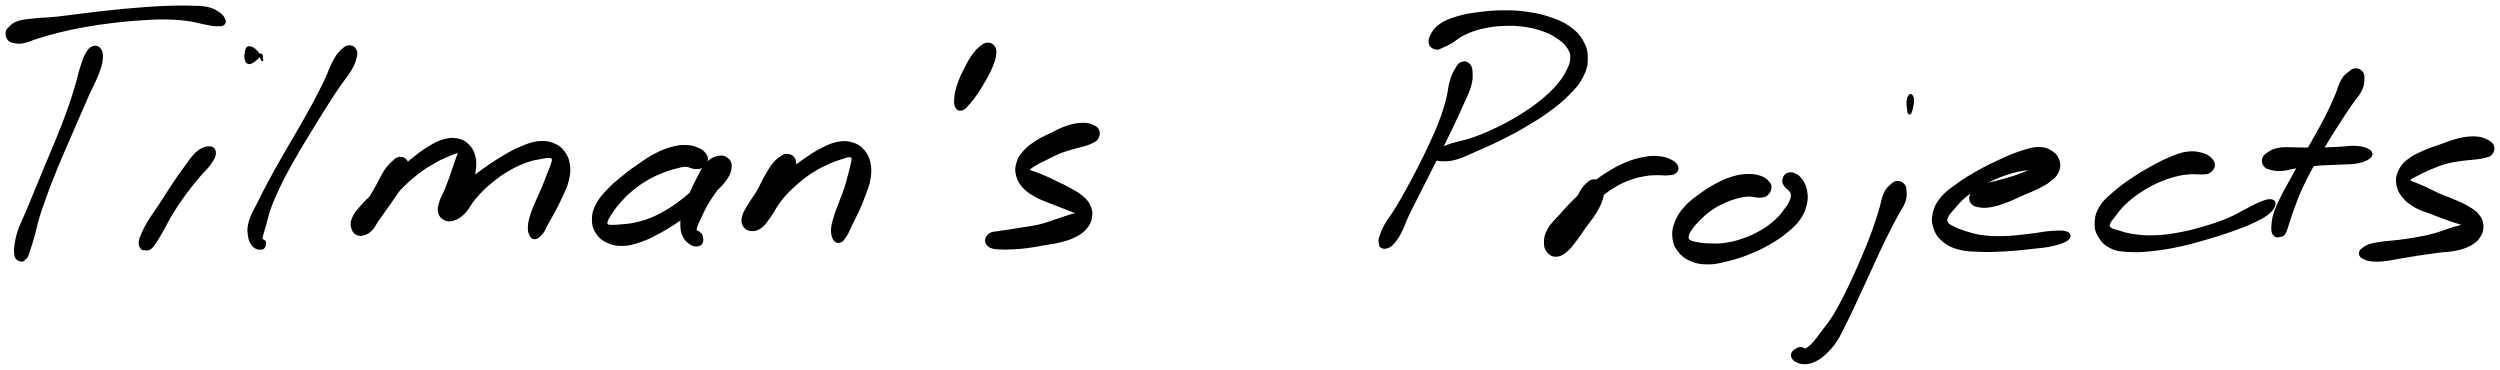 <svg xmlns="http://www.w3.org/2000/svg" id="canvas" viewBox="305.068 360.040 1129.765 167.112"><path d="M 347.02,381.40 C 345.82 381.84, 345.22 382.57, 344.16 384.42 C 343.10 386.27, 342.73 387.53, 341.73 390.66 C 340.73 393.78, 340.41 395.95, 339.16 400.05 C 337.90 404.15, 337.12 406.56, 335.45 411.17 C 333.78 415.78, 332.73 418.33, 330.79 423.12 C 328.86 427.90, 327.71 430.45, 325.78 435.10 C 323.84 439.75, 322.88 442.15, 321.13 446.38 C 319.39 450.60, 318.55 452.66, 317.06 456.22 C 315.56 459.79, 314.64 461.36, 313.66 464.21 C 312.68 467.05, 312.51 468.38, 312.17 470.44 C 311.83 472.51, 311.85 473.26, 311.96 474.53 C 312.07 475.81, 312.18 476.18, 312.72 476.82 C 313.25 477.46, 314.00 477.61, 314.63 477.72 C 315.25 477.83, 315.93 477.64, 315.83 477.37 C 315.73 477.11, 314.32 476.50, 314.12 476.40 C 313.93 476.29, 314.40 476.77, 314.87 476.84 C 315.35 476.90, 316.01 477.06, 316.52 476.75 C 317.04 476.43, 317.04 476.23, 317.45 475.28 C 317.86 474.32, 318.01 473.76, 318.58 471.96 C 319.15 470.16, 319.55 469.04, 320.31 466.28 C 321.08 463.52, 321.31 461.77, 322.41 458.16 C 323.51 454.54, 324.26 452.45, 325.82 448.20 C 327.37 443.95, 328.29 441.55, 330.18 436.91 C 332.06 432.26, 333.20 429.72, 335.24 424.97 C 337.28 420.21, 338.39 417.66, 340.37 413.13 C 342.34 408.59, 343.34 406.26, 345.12 402.29 C 346.90 398.32, 348.08 396.44, 349.27 393.28 C 350.45 390.12, 350.87 388.72, 351.04 386.51 C 351.22 384.30, 350.94 383.26, 350.14 382.23 C 349.33 381.21, 348.22 380.96, 347.02 381.40" style="stroke: black; fill: black;"/><path d="M 308.86,377.69 C 309.49 378.51, 309.89 378.69, 311.24 378.97 C 312.58 379.25, 313.38 379.50, 315.57 379.09 C 317.76 378.68, 319.00 377.90, 322.20 376.94 C 325.40 375.97, 327.46 375.29, 331.59 374.28 C 335.72 373.26, 338.08 372.74, 342.86 371.88 C 347.63 371.02, 350.41 370.61, 355.46 369.99 C 360.52 369.37, 363.24 369.11, 368.12 368.78 C 373.00 368.45, 375.51 368.29, 379.87 368.34 C 384.23 368.39, 386.41 368.60, 389.91 369.05 C 393.40 369.49, 394.95 370.10, 397.34 370.56 C 399.72 371.03, 400.47 371.19, 401.81 371.35 C 403.15 371.50, 403.38 371.35, 404.05 371.35 C 404.71 371.35, 404.66 371.54, 405.14 371.35 C 405.62 371.16, 406.26 370.97, 406.47 370.40 C 406.68 369.82, 406.70 369.37, 406.19 368.49 C 405.69 367.61, 405.42 366.96, 403.93 365.99 C 402.44 365.03, 401.46 364.24, 398.74 363.66 C 396.03 363.08, 394.13 363.19, 390.34 363.09 C 386.56 363.00, 384.32 363.03, 379.80 363.20 C 375.29 363.38, 372.75 363.57, 367.77 363.96 C 362.79 364.35, 360.05 364.62, 354.91 365.16 C 349.77 365.69, 346.95 366.06, 342.08 366.65 C 337.20 367.23, 334.83 367.65, 330.52 368.09 C 326.22 368.53, 324.02 368.45, 320.55 368.84 C 317.09 369.24, 315.43 369.29, 313.20 370.05 C 310.97 370.80, 310.40 371.64, 309.38 372.61 C 308.36 373.58, 308.20 373.88, 308.09 374.89 C 307.99 375.91, 308.23 376.88, 308.86 377.69" style="stroke: black; fill: black;"/><path d="M 399.87,426.66 C 398.34 426.58, 396.67 426.98, 394.48 428.73 C 392.29 430.49, 391.25 432.35, 388.91 435.45 C 386.58 438.55, 385.11 440.76, 382.79 444.23 C 380.46 447.69, 379.37 449.61, 377.30 452.76 C 375.23 455.91, 374.02 457.38, 372.44 459.99 C 370.86 462.60, 370.24 463.85, 369.39 465.82 C 368.55 467.78, 368.30 468.53, 368.24 469.80 C 368.17 471.07, 368.69 471.58, 369.08 472.15 C 369.46 472.72, 369.89 472.59, 370.16 472.65 C 370.43 472.72, 370.18 472.45, 370.41 472.46 C 370.64 472.48, 370.76 472.83, 371.32 472.74 C 371.87 472.65, 372.36 472.76, 373.20 472.03 C 374.03 471.30, 374.39 470.75, 375.49 469.08 C 376.60 467.41, 377.25 466.25, 378.72 463.68 C 380.18 461.12, 380.89 459.38, 382.81 456.26 C 384.73 453.15, 385.94 451.34, 388.31 448.09 C 390.68 444.84, 392.34 442.83, 394.68 440.00 C 397.02 437.16, 398.52 436.10, 400.01 433.93 C 401.50 431.76, 402.16 430.61, 402.14 429.15 C 402.11 427.70, 401.40 426.75, 399.87 426.66" style="stroke: black; fill: black;"/><path d="M 419.63,382.12 C 418.56 381.40, 417.81 381.25, 417.12 381.57 C 416.43 381.90, 416.38 382.76, 416.17 383.75 C 415.97 384.75, 415.90 385.61, 416.09 386.54 C 416.27 387.46, 416.51 388.06, 417.11 388.37 C 417.70 388.67, 418.16 388.55, 419.08 388.06 C 420.00 387.58, 420.93 386.60, 421.71 385.93 C 422.48 385.26, 422.63 384.86, 422.96 384.74 C 423.29 384.61, 423.27 384.95, 423.36 385.30 C 423.45 385.65, 423.37 386.13, 423.40 386.50 C 423.44 386.86, 423.70 387.38, 423.52 387.11 C 423.34 386.85, 423.26 386.19, 422.49 385.19 C 421.71 384.19, 420.71 382.85, 419.63 382.12" style="stroke: black; fill: black;"/><path d="M 463.08,381.01 C 461.91 381.01, 461.21 381.28, 459.80 382.62 C 458.38 383.95, 457.55 384.87, 456.00 387.68 C 454.44 390.49, 453.93 392.68, 452.02 396.66 C 450.10 400.64, 448.87 403.03, 446.43 407.56 C 443.98 412.10, 442.50 414.63, 439.81 419.33 C 437.12 424.03, 435.57 426.50, 432.97 431.05 C 430.37 435.61, 429.04 437.95, 426.82 442.10 C 424.59 446.26, 423.59 448.30, 421.85 451.83 C 420.11 455.36, 418.97 456.85, 418.12 459.76 C 417.26 462.67, 417.25 464.10, 417.58 466.39 C 417.90 468.68, 418.51 470.03, 419.72 471.21 C 420.92 472.39, 422.58 472.61, 423.60 472.29 C 424.62 471.97, 424.86 470.40, 424.81 469.60 C 424.77 468.79, 423.64 468.92, 423.38 468.27 C 423.11 467.62, 423.18 467.66, 423.48 466.35 C 423.77 465.04, 424.14 464.18, 424.85 461.72 C 425.56 459.26, 425.77 457.53, 427.03 454.05 C 428.30 450.57, 429.19 448.46, 431.18 444.31 C 433.16 440.17, 434.43 437.83, 436.96 433.31 C 439.49 428.78, 441.04 426.32, 443.83 421.69 C 446.62 417.07, 448.16 414.55, 450.91 410.18 C 453.66 405.81, 455.11 403.51, 457.57 399.85 C 460.04 396.18, 461.63 394.58, 463.25 391.84 C 464.88 389.10, 465.22 387.98, 465.70 386.14 C 466.18 384.30, 466.17 383.65, 465.65 382.62 C 465.12 381.60, 464.25 381.01, 463.08 381.01" style="stroke: black; fill: black;"/><path d="M 485.54,431.44 C 484.35 431.57, 483.89 432.13, 482.62 433.28 C 481.35 434.44, 480.56 435.18, 479.18 437.22 C 477.80 439.27, 477.19 440.92, 475.72 443.52 C 474.25 446.13, 473.42 447.72, 471.82 450.23 C 470.22 452.74, 469.06 453.95, 467.72 456.09 C 466.37 458.23, 465.56 459.24, 465.09 460.93 C 464.63 462.62, 464.73 463.53, 465.41 464.53 C 466.08 465.53, 467.05 466.02, 468.48 465.94 C 469.90 465.86, 470.97 465.58, 472.53 464.12 C 474.09 462.66, 474.60 461.22, 476.26 458.64 C 477.91 456.06, 478.58 454.15, 480.79 451.20 C 483.00 448.26, 484.52 446.66, 487.32 443.92 C 490.11 441.18, 491.85 439.69, 494.79 437.50 C 497.72 435.31, 499.39 434.41, 501.98 432.96 C 504.57 431.50, 505.88 431.05, 507.73 430.23 C 509.58 429.40, 510.30 429.07, 511.23 428.84 C 512.15 428.61, 512.24 428.63, 512.36 429.06 C 512.47 429.49, 512.19 429.83, 511.81 430.99 C 511.42 432.15, 511.09 433.01, 510.45 434.87 C 509.81 436.73, 509.43 438.03, 508.61 440.29 C 507.79 442.55, 507.25 443.94, 506.34 446.17 C 505.43 448.41, 504.61 449.51, 504.05 451.46 C 503.48 453.42, 503.14 454.44, 503.52 455.96 C 503.90 457.47, 504.61 458.39, 505.94 459.04 C 507.27 459.69, 508.38 459.82, 510.18 459.21 C 511.97 458.60, 512.99 457.98, 514.93 455.99 C 516.87 454.01, 517.47 451.99, 519.87 449.27 C 522.26 446.55, 523.85 444.91, 526.89 442.39 C 529.92 439.87, 531.83 438.56, 535.05 436.68 C 538.26 434.80, 540.11 434.04, 542.98 432.98 C 545.85 431.93, 547.31 431.83, 549.40 431.42 C 551.49 431.01, 552.32 430.86, 553.42 430.95 C 554.52 431.04, 554.69 431.19, 554.89 431.89 C 555.10 432.58, 554.89 433.03, 554.45 434.44 C 554.01 435.85, 553.52 436.79, 552.69 438.92 C 551.86 441.05, 551.37 442.55, 550.30 445.10 C 549.24 447.65, 548.41 449.11, 547.35 451.66 C 546.30 454.21, 545.66 455.62, 545.01 457.86 C 544.36 460.09, 544.16 461.18, 544.10 462.82 C 544.04 464.46, 544.32 465.11, 544.71 466.05 C 545.10 467.00, 545.44 467.31, 546.06 467.56 C 546.68 467.82, 547.24 467.55, 547.80 467.33 C 548.36 467.11, 548.30 467.01, 548.84 466.47 C 549.38 465.92, 549.78 465.75, 550.50 464.63 C 551.22 463.51, 551.43 462.69, 552.43 460.86 C 553.43 459.03, 554.21 457.89, 555.48 455.48 C 556.75 453.06, 557.57 451.54, 558.80 448.77 C 560.02 445.99, 560.95 444.44, 561.62 441.61 C 562.29 438.78, 562.48 437.16, 562.13 434.60 C 561.77 432.04, 561.24 430.68, 559.83 428.80 C 558.42 426.92, 557.38 426.09, 555.09 425.20 C 552.80 424.31, 551.31 424.04, 548.40 424.34 C 545.48 424.65, 543.82 425.32, 540.51 426.71 C 537.20 428.09, 535.37 429.17, 531.85 431.27 C 528.33 433.37, 526.36 434.75, 522.91 437.21 C 519.46 439.67, 517.68 441.23, 514.60 443.57 C 511.52 445.91, 509.49 446.79, 507.51 448.90 C 505.53 451.01, 505.09 452.38, 504.71 454.11 C 504.33 455.83, 504.86 456.74, 505.62 457.51 C 506.37 458.28, 507.33 458.43, 508.50 457.97 C 509.68 457.51, 510.27 456.80, 511.49 455.23 C 512.71 453.65, 513.38 452.39, 514.61 450.08 C 515.85 447.76, 516.66 446.30, 517.66 443.65 C 518.66 441.00, 519.27 439.49, 519.60 436.84 C 519.94 434.20, 519.95 432.70, 519.31 430.43 C 518.68 428.16, 517.97 426.97, 516.41 425.49 C 514.85 424.02, 513.72 423.44, 511.51 423.06 C 509.30 422.67, 507.96 422.78, 505.34 423.56 C 502.73 424.34, 501.32 425.17, 498.43 426.95 C 495.54 428.73, 494.00 430.00, 490.90 432.47 C 487.80 434.93, 486.04 436.48, 482.95 439.27 C 479.86 442.06, 478.28 443.70, 475.44 446.43 C 472.59 449.17, 470.90 450.47, 468.73 452.95 C 466.56 455.42, 465.43 456.67, 464.58 458.80 C 463.73 460.93, 463.95 462.15, 464.48 463.61 C 465.01 465.06, 465.95 465.77, 467.23 466.06 C 468.50 466.35, 469.37 466.07, 470.84 465.06 C 472.32 464.05, 472.98 463.02, 474.60 461.01 C 476.21 459.01, 477.14 457.56, 478.94 455.03 C 480.74 452.51, 481.84 451.00, 483.59 448.40 C 485.34 445.80, 486.57 444.42, 487.70 442.03 C 488.82 439.63, 489.05 438.30, 489.23 436.43 C 489.40 434.55, 489.30 433.65, 488.56 432.65 C 487.82 431.65, 486.73 431.31, 485.54 431.44" style="stroke: black; fill: black;"/><path d="M 624.34,432.89 C 624.68 431.74, 624.49 430.90, 623.72 429.78 C 622.95 428.66, 622.20 428.03, 620.48 427.29 C 618.76 426.55, 617.49 426.15, 615.12 426.07 C 612.76 425.99, 611.36 426.18, 608.64 426.91 C 605.91 427.64, 604.44 428.23, 601.50 429.74 C 598.56 431.24, 596.99 432.36, 593.95 434.45 C 590.90 436.53, 589.18 437.79, 586.28 440.18 C 583.38 442.57, 581.77 443.87, 579.44 446.41 C 577.11 448.96, 575.90 450.28, 574.62 452.89 C 573.35 455.50, 573.03 456.99, 573.06 459.46 C 573.10 461.94, 573.50 463.30, 574.79 465.26 C 576.09 467.22, 577.21 468.18, 579.54 469.27 C 581.86 470.35, 583.44 470.73, 586.40 470.68 C 589.36 470.63, 591.07 470.12, 594.33 469.02 C 597.59 467.92, 599.33 466.96, 602.70 465.17 C 606.07 463.37, 607.87 462.26, 611.18 460.03 C 614.50 457.80, 616.21 456.48, 619.29 454.03 C 622.36 451.58, 623.95 450.20, 626.56 447.78 C 629.17 445.36, 630.65 444.23, 632.36 441.95 C 634.07 439.67, 634.80 438.35, 635.13 436.38 C 635.46 434.41, 635.11 433.17, 634.01 432.09 C 632.91 431.01, 631.55 430.58, 629.63 430.97 C 627.71 431.36, 626.24 432.10, 624.39 434.04 C 622.54 435.98, 621.89 437.84, 620.37 440.68 C 618.86 443.51, 618.08 445.29, 616.80 448.21 C 615.53 451.13, 614.75 452.61, 613.99 455.26 C 613.23 457.92, 613.00 459.22, 613.01 461.50 C 613.02 463.79, 613.25 464.99, 614.05 466.69 C 614.85 468.39, 615.81 469.16, 617.02 470.01 C 618.23 470.85, 619.06 471.01, 620.10 470.92 C 621.15 470.84, 621.83 470.45, 622.22 469.57 C 622.62 468.70, 622.30 467.38, 622.07 466.53 C 621.84 465.69, 621.40 465.67, 621.09 465.34 C 620.78 465.02, 620.83 465.11, 620.52 464.91 C 620.20 464.71, 619.67 464.87, 619.51 464.34 C 619.36 463.81, 619.32 463.53, 619.74 462.27 C 620.16 461.02, 620.64 460.10, 621.60 458.07 C 622.57 456.04, 623.14 454.60, 624.58 452.14 C 626.02 449.68, 627.17 448.18, 628.82 445.76 C 630.47 443.33, 631.80 442.12, 632.82 440.01 C 633.83 437.89, 634.00 436.67, 633.91 435.20 C 633.83 433.73, 633.23 433.02, 632.38 432.65 C 631.53 432.29, 630.89 432.51, 629.66 433.40 C 628.43 434.29, 627.82 435.20, 626.23 437.11 C 624.64 439.01, 623.91 440.54, 621.71 442.93 C 619.52 445.32, 618.06 446.73, 615.25 449.06 C 612.44 451.39, 610.77 452.63, 607.65 454.58 C 604.53 456.52, 602.76 457.46, 599.64 458.77 C 596.52 460.08, 594.79 460.49, 592.05 461.11 C 589.31 461.74, 588.02 461.69, 585.95 461.90 C 583.89 462.11, 583.03 462.19, 581.74 462.15 C 580.44 462.12, 579.99 462.17, 579.49 461.73 C 578.98 461.29, 578.89 461.01, 579.21 459.96 C 579.53 458.92, 579.94 458.22, 581.09 456.51 C 582.23 454.79, 582.99 453.56, 584.93 451.39 C 586.87 449.22, 588.19 447.80, 590.79 445.67 C 593.39 443.55, 595.09 442.40, 597.94 440.75 C 600.79 439.11, 602.44 438.49, 605.04 437.46 C 607.64 436.43, 608.95 436.13, 610.94 435.62 C 612.92 435.11, 613.64 434.92, 614.95 434.92 C 616.27 434.91, 616.58 435.38, 617.52 435.59 C 618.46 435.80, 618.76 435.97, 619.66 435.95 C 620.56 435.93, 621.08 436.11, 622.02 435.50 C 622.96 434.88, 624.00 434.03, 624.34 432.89" style="stroke: black; fill: black;"/><path d="M 660.87,430.06 C 659.77 429.98, 659.39 430.24, 658.15 431.05 C 656.92 431.86, 656.10 432.38, 654.68 434.12 C 653.27 435.86, 652.49 437.27, 651.06 439.74 C 649.63 442.20, 649.04 443.90, 647.55 446.46 C 646.06 449.01, 644.94 450.26, 643.62 452.53 C 642.30 454.80, 641.42 455.92, 640.94 457.80 C 640.46 459.68, 640.53 460.69, 641.22 461.92 C 641.91 463.15, 642.88 463.79, 644.40 463.94 C 645.93 464.09, 647.12 463.93, 648.85 462.67 C 650.57 461.42, 651.25 460.14, 653.04 457.68 C 654.82 455.23, 655.49 453.26, 657.78 450.41 C 660.07 447.56, 661.61 446.00, 664.47 443.43 C 667.33 440.87, 669.05 439.56, 672.08 437.60 C 675.11 435.64, 676.93 434.86, 679.62 433.62 C 682.32 432.39, 683.68 432.03, 685.57 431.42 C 687.47 430.81, 688.13 430.57, 689.08 430.58 C 690.04 430.60, 690.16 430.75, 690.34 431.49 C 690.52 432.22, 690.30 432.75, 689.99 434.25 C 689.68 435.76, 689.40 436.81, 688.81 439.01 C 688.22 441.20, 687.90 442.66, 687.05 445.24 C 686.19 447.81, 685.49 449.29, 684.54 451.89 C 683.59 454.48, 682.97 455.89, 682.29 458.22 C 681.60 460.55, 681.23 461.70, 681.11 463.54 C 680.99 465.38, 681.27 466.28, 681.69 467.41 C 682.12 468.54, 682.55 468.88, 683.24 469.20 C 683.93 469.51, 684.52 469.27, 685.15 468.99 C 685.77 468.70, 685.80 468.49, 686.36 467.76 C 686.92 467.02, 687.25 466.66, 687.96 465.33 C 688.66 464.00, 688.92 463.13, 689.89 461.12 C 690.87 459.11, 691.66 457.85, 692.82 455.27 C 693.98 452.69, 694.67 451.09, 695.69 448.22 C 696.72 445.34, 697.50 443.76, 697.96 440.88 C 698.41 438.00, 698.49 436.34, 697.96 433.80 C 697.42 431.25, 696.78 429.92, 695.27 428.15 C 693.75 426.38, 692.63 425.65, 690.37 424.93 C 688.11 424.22, 686.73 424.09, 683.97 424.57 C 681.22 425.04, 679.68 425.77, 676.59 427.32 C 673.51 428.86, 671.80 430.05, 668.54 432.29 C 665.27 434.53, 663.50 435.92, 660.29 438.52 C 657.08 441.13, 655.44 442.73, 652.49 445.32 C 649.55 447.90, 647.73 449.12, 645.54 451.44 C 643.35 453.76, 642.35 454.96, 641.55 456.93 C 640.74 458.90, 641.00 460.04, 641.52 461.28 C 642.03 462.53, 642.96 463.08, 644.14 463.16 C 645.32 463.24, 646.05 462.86, 647.41 461.70 C 648.76 460.54, 649.37 459.41, 650.91 457.34 C 652.45 455.26, 653.37 453.79, 655.11 451.33 C 656.86 448.86, 658.05 447.45, 659.64 445.03 C 661.22 442.62, 662.11 441.35, 663.05 439.25 C 663.98 437.16, 664.19 436.12, 664.30 434.56 C 664.42 432.99, 664.32 432.34, 663.63 431.44 C 662.95 430.54, 661.97 430.14, 660.87 430.06" style="stroke: black; fill: black;"/><path d="M 751.40,379.80 C 750.17 379.81, 749.51 380.28, 748.13 381.41 C 746.76 382.55, 745.93 383.47, 744.52 385.48 C 743.11 387.48, 742.35 388.92, 741.09 391.44 C 739.82 393.97, 739.06 395.59, 738.20 398.11 C 737.35 400.62, 737.02 401.96, 736.83 404.03 C 736.63 406.09, 736.62 407.35, 737.23 408.43 C 737.84 409.51, 738.73 409.77, 739.88 409.42 C 741.02 409.06, 741.66 408.10, 742.97 406.65 C 744.27 405.20, 744.98 404.25, 746.40 402.16 C 747.83 400.08, 748.75 398.61, 750.10 396.22 C 751.44 393.83, 752.20 392.44, 753.12 390.21 C 754.04 387.98, 754.48 386.83, 754.71 385.05 C 754.94 383.28, 754.95 382.39, 754.29 381.34 C 753.63 380.29, 752.63 379.79, 751.40 379.80" style="stroke: black; fill: black;"/><path d="M 801.46,419.38 C 801.10 418.28, 800.58 417.69, 799.13 417.02 C 797.68 416.35, 796.52 415.99, 794.20 416.04 C 791.89 416.08, 790.30 416.37, 787.55 417.24 C 784.79 418.12, 783.26 419.04, 780.44 420.41 C 777.62 421.77, 775.98 422.43, 773.47 424.06 C 770.95 425.70, 769.60 426.62, 767.87 428.58 C 766.14 430.55, 765.44 431.72, 764.83 433.90 C 764.21 436.08, 764.20 437.35, 764.78 439.50 C 765.37 441.65, 766.11 442.85, 767.75 444.65 C 769.38 446.44, 770.68 447.17, 772.96 448.49 C 775.23 449.81, 776.69 450.23, 779.12 451.24 C 781.54 452.25, 782.95 452.72, 785.09 453.55 C 787.23 454.38, 788.33 454.83, 789.82 455.40 C 791.31 455.98, 791.91 456.18, 792.54 456.42 C 793.16 456.65, 793.23 456.52, 792.96 456.59 C 792.68 456.66, 792.29 456.52, 791.16 456.79 C 790.03 457.05, 789.20 457.30, 787.31 457.91 C 785.43 458.51, 784.18 458.99, 781.73 459.79 C 779.28 460.59, 777.82 461.22, 775.07 461.89 C 772.32 462.57, 770.69 462.70, 767.99 463.16 C 765.28 463.61, 763.84 463.82, 761.54 464.17 C 759.24 464.53, 758.17 464.67, 756.49 464.94 C 754.80 465.21, 754.13 465.15, 753.12 465.53 C 752.11 465.91, 751.87 466.38, 751.43 466.86 C 750.99 467.33, 751.06 467.50, 750.92 467.91 C 750.77 468.32, 750.67 468.47, 750.72 468.91 C 750.77 469.36, 750.70 469.61, 751.16 470.16 C 751.61 470.71, 751.87 471.25, 753.00 471.67 C 754.14 472.09, 754.94 472.16, 756.81 472.27 C 758.68 472.38, 759.86 472.35, 762.34 472.24 C 764.83 472.12, 766.33 472.05, 769.23 471.68 C 772.14 471.32, 773.81 470.95, 776.85 470.41 C 779.89 469.88, 781.59 469.77, 784.44 469.00 C 787.29 468.24, 788.81 467.83, 791.11 466.60 C 793.41 465.37, 794.54 464.59, 795.94 462.87 C 797.34 461.15, 797.82 459.96, 798.10 457.99 C 798.38 456.02, 798.16 454.84, 797.34 453.02 C 796.51 451.21, 795.68 450.40, 793.99 448.93 C 792.30 447.46, 791.09 446.91, 788.89 445.65 C 786.69 444.40, 785.30 443.79, 782.99 442.66 C 780.68 441.53, 779.37 440.90, 777.32 440.00 C 775.27 439.09, 774.17 438.71, 772.75 438.15 C 771.32 437.60, 770.69 437.59, 770.20 437.21 C 769.71 436.82, 769.76 436.78, 770.30 436.21 C 770.85 435.64, 771.41 435.24, 772.93 434.36 C 774.46 433.48, 775.67 432.90, 777.91 431.80 C 780.16 430.70, 781.66 429.84, 784.17 428.84 C 786.69 427.85, 788.21 427.49, 790.50 426.82 C 792.78 426.14, 793.90 426.00, 795.58 425.46 C 797.26 424.92, 797.84 424.71, 798.91 424.12 C 799.98 423.53, 800.41 423.45, 800.92 422.50 C 801.43 421.56, 801.82 420.48, 801.46 419.38" style="stroke: black; fill: black;"/><path d="M 965.60,388.50 C 964.47 388.93, 964.09 389.63, 963.11 391.27 C 962.14 392.90, 961.55 393.89, 960.72 396.69 C 959.89 399.50, 959.95 401.62, 958.97 405.28 C 957.99 408.94, 957.35 410.97, 955.83 414.99 C 954.31 419.01, 953.28 421.21, 951.36 425.38 C 949.44 429.55, 948.31 431.76, 946.23 435.84 C 944.15 439.92, 943.03 442.03, 940.97 445.77 C 938.90 449.51, 937.84 451.39, 935.91 454.53 C 933.98 457.67, 932.72 459.00, 931.33 461.47 C 929.94 463.93, 929.51 465.24, 928.96 466.85 C 928.41 468.45, 928.46 468.69, 928.57 469.49 C 928.67 470.28, 929.14 470.57, 929.50 470.82 C 929.85 471.07, 930.50 470.74, 930.36 470.74 C 930.22 470.73, 928.92 470.61, 928.79 470.81 C 928.65 471.01, 929.11 471.55, 929.69 471.75 C 930.28 471.95, 930.77 472.14, 931.70 471.81 C 932.64 471.49, 933.14 471.47, 934.38 470.13 C 935.61 468.78, 936.51 467.62, 937.88 465.07 C 939.25 462.53, 939.65 460.76, 941.23 457.40 C 942.81 454.05, 943.84 452.14, 945.77 448.30 C 947.70 444.46, 948.80 442.33, 950.88 438.20 C 952.97 434.08, 954.10 431.86, 956.18 427.69 C 958.25 423.51, 959.36 421.31, 961.27 417.31 C 963.17 413.31, 964.10 411.28, 965.70 407.67 C 967.31 404.05, 968.42 402.17, 969.29 399.22 C 970.16 396.27, 970.14 394.94, 970.04 392.91 C 969.94 390.88, 969.66 389.96, 968.77 389.08 C 967.88 388.20, 966.73 388.06, 965.60 388.50" style="stroke: black; fill: black;"/><path d="M 954.05,381.95 C 955.18 382.15, 955.62 381.64, 957.02 381.06 C 958.42 380.48, 959.13 380.17, 961.05 379.05 C 962.97 377.92, 963.89 376.73, 966.63 375.44 C 969.37 374.14, 971.16 373.42, 974.74 372.58 C 978.31 371.74, 980.58 371.43, 984.51 371.26 C 988.45 371.09, 990.64 371.17, 994.40 371.73 C 998.15 372.29, 1000.15 372.83, 1003.29 374.04 C 1006.42 375.25, 1007.93 376.21, 1010.07 377.79 C 1012.22 379.37, 1013.00 380.25, 1014.02 381.96 C 1015.04 383.66, 1015.25 384.39, 1015.17 386.33 C 1015.09 388.26, 1014.83 389.20, 1013.63 391.62 C 1012.43 394.03, 1011.58 395.59, 1009.17 398.41 C 1006.76 401.23, 1005.07 402.88, 1001.57 405.72 C 998.06 408.56, 995.82 410.05, 991.66 412.61 C 987.49 415.16, 985.05 416.46, 980.76 418.50 C 976.47 420.54, 974.09 421.47, 970.22 422.81 C 966.34 424.15, 964.29 424.29, 961.40 425.21 C 958.51 426.14, 957.45 426.59, 955.76 427.43 C 954.07 428.27, 953.45 428.60, 952.96 429.41 C 952.47 430.22, 952.52 430.89, 953.31 431.49 C 954.09 432.09, 954.86 432.40, 956.87 432.42 C 958.88 432.44, 960.28 432.49, 963.35 431.59 C 966.42 430.69, 968.30 429.64, 972.22 427.93 C 976.15 426.22, 978.55 425.23, 982.96 423.03 C 987.37 420.83, 989.87 419.54, 994.27 416.95 C 998.66 414.36, 1001.02 412.94, 1004.92 410.08 C 1008.82 407.22, 1010.77 405.70, 1013.77 402.64 C 1016.77 399.59, 1018.25 398.05, 1019.92 394.81 C 1021.59 391.57, 1022.11 389.71, 1022.12 386.44 C 1022.13 383.18, 1021.59 381.33, 1019.97 378.50 C 1018.35 375.67, 1016.94 374.35, 1014.03 372.29 C 1011.11 370.24, 1009.15 369.51, 1005.40 368.22 C 1001.64 366.94, 999.46 366.47, 995.25 365.87 C 991.05 365.26, 988.71 365.17, 984.37 365.20 C 980.03 365.22, 977.68 365.45, 973.56 365.98 C 969.45 366.52, 967.29 366.81, 963.79 367.86 C 960.28 368.90, 958.40 369.60, 956.03 371.23 C 953.65 372.86, 952.86 374.25, 951.93 376.01 C 951.01 377.77, 950.96 378.85, 951.39 380.04 C 951.81 381.23, 952.93 381.74, 954.05 381.95" style="stroke: black; fill: black;"/><path d="M 1025.01,441.61 C 1023.95 441.72, 1023.69 442.00, 1022.70 442.85 C 1021.70 443.71, 1021.11 444.26, 1020.02 445.89 C 1018.93 447.52, 1018.45 448.75, 1017.25 450.99 C 1016.05 453.24, 1015.48 454.71, 1014.01 457.13 C 1012.54 459.55, 1011.39 460.86, 1009.91 463.09 C 1008.43 465.32, 1007.48 466.48, 1006.61 468.28 C 1005.75 470.09, 1005.44 470.95, 1005.59 472.11 C 1005.75 473.27, 1006.36 473.88, 1007.40 474.08 C 1008.44 474.27, 1009.44 474.14, 1010.80 473.09 C 1012.15 472.04, 1012.92 471.06, 1014.18 468.82 C 1015.44 466.57, 1015.52 464.66, 1017.10 461.86 C 1018.68 459.07, 1019.79 457.49, 1022.07 454.84 C 1024.34 452.19, 1025.80 450.84, 1028.47 448.62 C 1031.14 446.40, 1032.64 445.35, 1035.41 443.76 C 1038.18 442.17, 1039.64 441.60, 1042.30 440.67 C 1044.96 439.74, 1046.38 439.50, 1048.71 439.10 C 1051.04 438.71, 1051.98 438.77, 1053.96 438.71 C 1055.94 438.65, 1056.98 438.96, 1058.61 438.81 C 1060.24 438.66, 1061.25 438.69, 1062.11 437.97 C 1062.97 437.26, 1063.35 436.34, 1062.91 435.25 C 1062.46 434.16, 1061.64 433.36, 1059.90 432.52 C 1058.15 431.68, 1056.69 431.25, 1054.18 431.06 C 1051.66 430.88, 1050.21 431.02, 1047.32 431.60 C 1044.42 432.18, 1042.77 432.67, 1039.70 433.95 C 1036.63 435.23, 1035.05 436.10, 1031.97 438.01 C 1028.88 439.92, 1027.29 441.10, 1024.29 443.51 C 1021.30 445.93, 1019.76 447.36, 1016.99 450.07 C 1014.23 452.78, 1012.88 454.34, 1010.47 457.06 C 1008.06 459.77, 1006.37 461.07, 1004.93 463.64 C 1003.49 466.21, 1003.26 467.81, 1003.28 469.93 C 1003.30 472.04, 1003.93 473.12, 1005.03 474.23 C 1006.13 475.35, 1007.20 475.71, 1008.79 475.52 C 1010.38 475.34, 1011.30 474.74, 1012.99 473.31 C 1014.68 471.88, 1015.51 470.59, 1017.24 468.36 C 1018.96 466.13, 1019.86 464.63, 1021.62 462.16 C 1023.39 459.68, 1024.61 458.42, 1026.06 455.98 C 1027.51 453.55, 1028.22 452.16, 1028.88 449.99 C 1029.55 447.82, 1029.57 446.69, 1029.39 445.14 C 1029.22 443.60, 1028.87 442.98, 1028.00 442.27 C 1027.12 441.56, 1026.07 441.49, 1025.01 441.61" style="stroke: black; fill: black;"/><path d="M 1105.11,445.16 C 1105.25 443.99, 1104.97 443.27, 1104.01 442.21 C 1103.05 441.16, 1102.21 440.49, 1100.30 439.89 C 1098.40 439.28, 1097.02 439.08, 1094.50 439.18 C 1091.98 439.28, 1090.51 439.53, 1087.70 440.40 C 1084.90 441.27, 1083.36 441.99, 1080.48 443.53 C 1077.60 445.08, 1076.04 446.11, 1073.30 448.13 C 1070.55 450.16, 1068.91 451.25, 1066.76 453.65 C 1064.61 456.04, 1063.64 457.47, 1062.54 460.12 C 1061.45 462.76, 1061.10 464.29, 1061.28 466.88 C 1061.47 469.47, 1061.93 470.93, 1063.47 473.05 C 1065.01 475.18, 1066.30 476.29, 1068.98 477.49 C 1071.66 478.68, 1073.50 479.02, 1076.88 479.03 C 1080.26 479.05, 1082.19 478.46, 1085.86 477.57 C 1089.53 476.68, 1091.53 476.05, 1095.21 474.59 C 1098.89 473.13, 1100.89 472.19, 1104.27 470.27 C 1107.65 468.35, 1109.37 467.23, 1112.13 464.99 C 1114.89 462.74, 1116.28 461.56, 1118.07 459.06 C 1119.85 456.56, 1120.42 455.03, 1121.05 452.49 C 1121.69 449.95, 1121.59 448.57, 1121.22 446.37 C 1120.85 444.16, 1120.29 443.01, 1119.20 441.47 C 1118.11 439.94, 1117.12 439.20, 1115.77 438.69 C 1114.41 438.19, 1113.37 438.32, 1112.41 438.93 C 1111.46 439.54, 1111.08 440.72, 1111.00 441.76 C 1110.92 442.81, 1111.48 443.39, 1111.99 444.17 C 1112.51 444.95, 1113.03 445.02, 1113.58 445.68 C 1114.13 446.34, 1114.59 446.50, 1114.76 447.47 C 1114.92 448.43, 1114.97 449.07, 1114.42 450.51 C 1113.86 451.94, 1113.34 452.80, 1111.98 454.63 C 1110.62 456.46, 1109.81 457.69, 1107.61 459.67 C 1105.40 461.65, 1103.93 462.81, 1100.97 464.53 C 1098.02 466.25, 1096.15 467.11, 1092.84 468.27 C 1089.53 469.43, 1087.60 469.87, 1084.44 470.32 C 1081.28 470.77, 1079.58 470.60, 1077.02 470.51 C 1074.46 470.43, 1073.35 470.25, 1071.64 469.90 C 1069.93 469.56, 1069.26 469.42, 1068.47 468.80 C 1067.69 468.19, 1067.56 467.87, 1067.70 466.82 C 1067.85 465.76, 1068.20 465.02, 1069.22 463.53 C 1070.24 462.04, 1071.03 461.11, 1072.80 459.36 C 1074.57 457.60, 1075.76 456.38, 1078.07 454.77 C 1080.38 453.15, 1081.91 452.40, 1084.36 451.28 C 1086.80 450.16, 1088.17 449.74, 1090.29 449.17 C 1092.40 448.59, 1093.33 448.47, 1094.93 448.38 C 1096.54 448.29, 1097.12 448.61, 1098.31 448.70 C 1099.50 448.79, 1099.87 448.97, 1100.88 448.84 C 1101.89 448.72, 1102.50 448.80, 1103.34 448.07 C 1104.19 447.33, 1104.98 446.33, 1105.11 445.16" style="stroke: black; fill: black;"/><path d="M 1162.52,442.31 C 1161.46 442.34, 1161.06 442.57, 1159.91 443.61 C 1158.77 444.66, 1157.86 445.23, 1156.79 447.54 C 1155.73 449.85, 1155.67 451.70, 1154.59 455.17 C 1153.50 458.64, 1152.86 460.82, 1151.37 464.89 C 1149.89 468.96, 1148.93 471.28, 1147.16 475.51 C 1145.38 479.75, 1144.37 482.02, 1142.49 486.07 C 1140.61 490.13, 1139.63 492.21, 1137.75 495.78 C 1135.87 499.35, 1134.95 501.07, 1133.11 503.94 C 1131.26 506.80, 1130.15 507.96, 1128.55 510.09 C 1126.95 512.23, 1126.34 513.19, 1125.11 514.61 C 1123.88 516.03, 1123.29 516.49, 1122.41 517.18 C 1121.52 517.86, 1121.21 517.96, 1120.69 518.05 C 1120.18 518.13, 1120.16 517.74, 1119.83 517.62 C 1119.51 517.49, 1119.52 517.41, 1119.06 517.41 C 1118.60 517.42, 1118.29 517.23, 1117.51 517.65 C 1116.74 518.06, 1115.62 518.66, 1115.18 519.50 C 1114.74 520.34, 1114.82 521.03, 1115.31 521.84 C 1115.80 522.65, 1116.39 523.11, 1117.62 523.56 C 1118.84 524.01, 1119.79 524.27, 1121.43 524.10 C 1123.07 523.93, 1124.07 523.62, 1125.81 522.69 C 1127.55 521.76, 1128.38 521.11, 1130.13 519.44 C 1131.87 517.77, 1132.85 516.81, 1134.53 514.33 C 1136.20 511.84, 1136.85 510.24, 1138.49 507.03 C 1140.14 503.81, 1140.97 502.01, 1142.74 498.27 C 1144.51 494.53, 1145.45 492.42, 1147.34 488.32 C 1149.23 484.21, 1150.24 481.94, 1152.19 477.74 C 1154.15 473.55, 1155.18 471.25, 1157.11 467.34 C 1159.03 463.43, 1160.12 461.42, 1161.82 458.18 C 1163.53 454.94, 1164.77 453.55, 1165.63 451.15 C 1166.49 448.74, 1166.20 447.70, 1166.12 446.16 C 1166.03 444.62, 1165.93 444.21, 1165.21 443.44 C 1164.49 442.67, 1163.58 442.27, 1162.52 442.31" style="stroke: black; fill: black;"/><path d="M 1167.32,409.16 C 1167.46 410.38, 1167.60 411.26, 1167.91 411.33 C 1168.23 411.40, 1168.57 410.76, 1168.89 409.52 C 1169.22 408.28, 1169.62 406.43, 1169.54 405.12 C 1169.45 403.82, 1168.93 402.99, 1168.47 403.01 C 1168.01 403.03, 1167.46 404.00, 1167.23 405.23 C 1167.00 406.46, 1167.18 407.93, 1167.32 409.16" style="stroke: black; fill: black;"/><path d="M 1196.18,451.73 C 1196.94 452.66, 1197.67 452.95, 1199.39 453.24 C 1201.10 453.52, 1202.30 453.59, 1204.76 453.16 C 1207.21 452.74, 1208.85 452.16, 1211.66 451.13 C 1214.48 450.09, 1216.04 449.21, 1218.83 447.99 C 1221.62 446.78, 1223.13 446.30, 1225.61 445.05 C 1228.10 443.80, 1229.40 443.19, 1231.23 441.76 C 1233.07 440.33, 1233.96 439.61, 1234.80 437.90 C 1235.63 436.19, 1235.85 435.00, 1235.40 433.21 C 1234.95 431.42, 1234.34 430.19, 1232.55 428.95 C 1230.76 427.70, 1229.31 427.00, 1226.44 426.98 C 1223.56 426.95, 1221.72 427.65, 1218.15 428.80 C 1214.58 429.95, 1212.50 430.92, 1208.59 432.71 C 1204.68 434.51, 1202.40 435.61, 1198.60 437.77 C 1194.81 439.92, 1192.81 441.15, 1189.60 443.49 C 1186.39 445.82, 1184.67 446.92, 1182.55 449.45 C 1180.44 451.99, 1179.70 453.47, 1179.04 456.15 C 1178.38 458.84, 1178.43 460.36, 1179.25 462.88 C 1180.07 465.39, 1180.93 466.83, 1183.13 468.72 C 1185.34 470.61, 1186.93 471.41, 1190.28 472.34 C 1193.62 473.26, 1195.71 473.18, 1199.86 473.35 C 1204.01 473.51, 1206.40 473.42, 1211.03 473.16 C 1215.66 472.91, 1218.61 472.59, 1223.03 472.08 C 1227.44 471.58, 1229.80 471.45, 1233.10 470.64 C 1236.40 469.83, 1238.34 469.12, 1239.52 468.03 C 1240.71 466.94, 1240.49 465.82, 1239.03 465.19 C 1237.57 464.56, 1235.56 464.68, 1232.22 464.88 C 1228.89 465.07, 1226.65 465.71, 1222.36 466.18 C 1218.08 466.64, 1215.18 467.11, 1210.79 467.22 C 1206.40 467.33, 1204.08 467.24, 1200.43 466.74 C 1196.77 466.24, 1195.10 465.53, 1192.51 464.72 C 1189.93 463.90, 1189.03 463.48, 1187.51 462.67 C 1185.98 461.87, 1185.41 461.63, 1184.90 460.70 C 1184.38 459.76, 1184.34 459.35, 1184.95 458.02 C 1185.56 456.70, 1186.24 455.97, 1187.94 454.07 C 1189.63 452.16, 1190.69 450.69, 1193.42 448.49 C 1196.15 446.30, 1198.05 445.04, 1201.58 443.11 C 1205.11 441.18, 1207.38 440.14, 1211.08 438.85 C 1214.78 437.55, 1216.92 437.13, 1220.07 436.63 C 1223.22 436.14, 1224.73 436.61, 1226.83 436.37 C 1228.93 436.14, 1229.63 435.86, 1230.57 435.45 C 1231.52 435.03, 1231.58 434.58, 1231.55 434.29 C 1231.52 434.01, 1231.29 433.84, 1230.44 434.02 C 1229.59 434.20, 1228.97 434.53, 1227.30 435.19 C 1225.64 435.86, 1224.45 436.41, 1222.13 437.33 C 1219.80 438.26, 1218.37 438.92, 1215.67 439.83 C 1212.97 440.73, 1211.35 441.10, 1208.64 441.86 C 1205.94 442.63, 1204.32 442.79, 1202.14 443.65 C 1199.95 444.51, 1199.03 445.15, 1197.73 446.14 C 1196.42 447.13, 1195.92 447.49, 1195.61 448.61 C 1195.30 449.73, 1195.43 450.81, 1196.18 451.73" style="stroke: black; fill: black;"/><path d="M 1305.45,435.13 C 1305.61 433.96, 1305.35 433.06, 1304.24 431.94 C 1303.13 430.82, 1302.11 430.10, 1299.92 429.53 C 1297.73 428.96, 1296.14 428.69, 1293.27 429.09 C 1290.40 429.50, 1288.80 430.23, 1285.57 431.56 C 1282.35 432.89, 1280.57 433.86, 1277.14 435.76 C 1273.72 437.66, 1271.76 438.81, 1268.44 441.06 C 1265.11 443.31, 1263.32 444.58, 1260.53 447.03 C 1257.75 449.47, 1256.18 450.63, 1254.51 453.28 C 1252.83 455.93, 1252.32 457.54, 1252.17 460.26 C 1252.02 462.98, 1252.32 464.55, 1253.74 466.88 C 1255.15 469.21, 1256.42 470.60, 1259.25 471.91 C 1262.08 473.22, 1264.04 473.24, 1267.88 473.44 C 1271.71 473.65, 1273.92 473.43, 1278.43 472.93 C 1282.93 472.42, 1285.55 471.97, 1290.39 470.92 C 1295.23 469.87, 1297.90 469.06, 1302.62 467.69 C 1307.33 466.31, 1309.75 465.55, 1313.96 464.04 C 1318.17 462.53, 1320.42 461.68, 1323.66 460.13 C 1326.90 458.59, 1328.32 457.81, 1330.16 456.30 C 1331.99 454.78, 1332.55 453.69, 1332.83 452.56 C 1333.10 451.42, 1332.63 450.83, 1331.53 450.61 C 1330.43 450.39, 1329.46 450.66, 1327.34 451.44 C 1325.21 452.21, 1323.98 452.98, 1320.91 454.50 C 1317.85 456.02, 1315.96 457.38, 1312.02 459.03 C 1308.07 460.69, 1305.71 461.45, 1301.18 462.78 C 1296.65 464.10, 1293.99 464.84, 1289.35 465.66 C 1284.72 466.49, 1282.16 466.77, 1278.00 466.88 C 1273.84 466.99, 1271.73 466.67, 1268.57 466.20 C 1265.40 465.74, 1264.14 465.15, 1262.16 464.56 C 1260.18 463.97, 1259.47 463.96, 1258.67 463.26 C 1257.88 462.57, 1257.78 462.25, 1258.17 461.10 C 1258.55 459.94, 1259.20 459.29, 1260.60 457.49 C 1262.00 455.70, 1262.85 454.30, 1265.16 452.12 C 1267.47 449.94, 1269.11 448.60, 1272.15 446.59 C 1275.18 444.58, 1277.10 443.53, 1280.33 442.08 C 1283.55 440.63, 1285.44 440.09, 1288.25 439.34 C 1291.07 438.59, 1292.35 438.53, 1294.40 438.33 C 1296.45 438.14, 1297.15 438.37, 1298.50 438.37 C 1299.86 438.37, 1300.19 438.45, 1301.18 438.33 C 1302.17 438.21, 1302.59 438.42, 1303.44 437.78 C 1304.30 437.14, 1305.29 436.30, 1305.45 435.13" style="stroke: black; fill: black;"/><path d="M 1369.51,391.44 C 1368.45 391.46, 1368.14 391.67, 1366.94 392.66 C 1365.73 393.65, 1364.75 394.14, 1363.46 396.38 C 1362.17 398.63, 1361.96 400.50, 1360.48 403.88 C 1358.99 407.26, 1358.04 409.40, 1356.05 413.30 C 1354.06 417.21, 1352.76 419.39, 1350.51 423.41 C 1348.26 427.43, 1346.97 429.56, 1344.80 433.40 C 1342.64 437.25, 1341.55 439.21, 1339.68 442.65 C 1337.82 446.09, 1336.84 447.69, 1335.47 450.60 C 1334.10 453.51, 1333.52 454.84, 1332.83 457.19 C 1332.14 459.53, 1332.13 460.70, 1332.02 462.32 C 1331.91 463.94, 1331.98 464.41, 1332.29 465.28 C 1332.61 466.15, 1333.13 466.34, 1333.58 466.65 C 1334.03 466.96, 1334.26 466.82, 1334.54 466.83 C 1334.83 466.84, 1334.73 466.74, 1335.00 466.69 C 1335.27 466.64, 1335.44 466.75, 1335.88 466.58 C 1336.31 466.40, 1336.70 466.41, 1337.17 465.81 C 1337.64 465.21, 1337.75 464.88, 1338.23 463.58 C 1338.71 462.28, 1338.89 461.37, 1339.58 459.31 C 1340.28 457.25, 1340.65 456.07, 1341.71 453.26 C 1342.78 450.46, 1343.35 448.71, 1344.92 445.26 C 1346.49 441.82, 1347.50 439.86, 1349.57 436.04 C 1351.64 432.22, 1352.92 430.12, 1355.29 426.18 C 1357.65 422.25, 1359.02 420.09, 1361.39 416.37 C 1363.77 412.65, 1365.08 410.69, 1367.19 407.59 C 1369.29 404.49, 1370.72 403.27, 1371.90 400.87 C 1373.08 398.47, 1373.00 397.26, 1373.06 395.59 C 1373.13 393.93, 1372.93 393.37, 1372.22 392.54 C 1371.51 391.70, 1370.56 391.41, 1369.51 391.44" style="stroke: black; fill: black;"/><path d="M 1328.61,435.01 C 1329.30 435.86, 1329.77 435.95, 1331.27 436.32 C 1332.76 436.68, 1333.67 436.98, 1336.07 436.82 C 1338.46 436.66, 1339.99 436.00, 1343.24 435.52 C 1346.50 435.04, 1348.52 434.74, 1352.34 434.42 C 1356.15 434.11, 1358.65 434.16, 1362.32 433.94 C 1365.99 433.72, 1367.96 433.91, 1370.69 433.33 C 1373.43 432.75, 1374.96 432.04, 1375.99 431.02 C 1377.02 430.00, 1376.98 429.12, 1375.84 428.22 C 1374.70 427.31, 1373.08 426.76, 1370.30 426.49 C 1367.52 426.22, 1365.62 426.71, 1361.96 426.87 C 1358.29 427.03, 1355.86 427.22, 1351.99 427.27 C 1348.13 427.32, 1346.06 427.13, 1342.64 427.14 C 1339.21 427.14, 1337.42 426.83, 1334.87 427.30 C 1332.31 427.76, 1331.28 428.51, 1329.87 429.46 C 1328.46 430.42, 1328.05 430.96, 1327.80 432.07 C 1327.55 433.17, 1327.91 434.16, 1328.61 435.01" style="stroke: black; fill: black;"/><path d="M 1431.72,426.37 C 1431.37 425.20, 1430.76 424.53, 1429.17 423.70 C 1427.58 422.86, 1426.34 422.34, 1423.77 422.20 C 1421.20 422.06, 1419.43 422.29, 1416.31 422.99 C 1413.18 423.69, 1411.40 424.55, 1408.13 425.70 C 1404.86 426.85, 1402.94 427.38, 1399.96 428.75 C 1396.98 430.13, 1395.37 430.79, 1393.21 432.58 C 1391.06 434.37, 1390.12 435.52, 1389.19 437.71 C 1388.25 439.89, 1388.11 441.23, 1388.52 443.50 C 1388.94 445.77, 1389.60 447.08, 1391.25 449.07 C 1392.89 451.06, 1394.23 451.99, 1396.75 453.45 C 1399.28 454.90, 1401.02 455.22, 1403.85 456.34 C 1406.69 457.45, 1408.29 458.07, 1410.92 459.01 C 1413.54 459.94, 1414.98 460.36, 1416.98 461.02 C 1418.98 461.67, 1419.82 461.99, 1420.92 462.27 C 1422.02 462.54, 1422.34 462.49, 1422.48 462.40 C 1422.62 462.32, 1422.46 461.93, 1421.62 461.85 C 1420.78 461.76, 1420.09 461.65, 1418.30 461.98 C 1416.50 462.31, 1415.27 462.70, 1412.66 463.50 C 1410.04 464.29, 1408.40 465.10, 1405.21 465.97 C 1402.02 466.83, 1400.07 467.20, 1396.71 467.81 C 1393.34 468.42, 1391.50 468.63, 1388.40 469.01 C 1385.29 469.40, 1383.70 469.38, 1381.19 469.76 C 1378.68 470.13, 1377.50 470.33, 1375.85 470.87 C 1374.20 471.41, 1373.78 471.89, 1372.95 472.48 C 1372.13 473.07, 1371.95 473.22, 1371.73 473.83 C 1371.51 474.44, 1371.53 474.95, 1371.85 475.52 C 1372.18 476.09, 1372.41 476.25, 1373.35 476.67 C 1374.29 477.10, 1374.80 477.45, 1376.56 477.64 C 1378.31 477.83, 1379.55 477.86, 1382.13 477.62 C 1384.71 477.38, 1386.32 476.97, 1389.47 476.45 C 1392.63 475.93, 1394.46 475.57, 1397.92 475.04 C 1401.38 474.51, 1403.33 474.23, 1406.76 473.78 C 1410.20 473.33, 1412.11 473.46, 1415.10 472.78 C 1418.09 472.10, 1419.58 471.65, 1421.71 470.39 C 1423.84 469.12, 1424.74 468.20, 1425.76 466.45 C 1426.78 464.70, 1426.99 463.47, 1426.81 461.62 C 1426.63 459.77, 1426.14 458.79, 1424.86 457.22 C 1423.58 455.64, 1422.54 455.03, 1420.41 453.73 C 1418.29 452.44, 1416.83 451.89, 1414.21 450.74 C 1411.60 449.58, 1409.94 449.12, 1407.33 447.97 C 1404.72 446.82, 1403.34 445.98, 1401.16 444.99 C 1398.97 443.99, 1397.85 443.63, 1396.40 442.99 C 1394.95 442.36, 1394.36 442.27, 1393.92 441.82 C 1393.48 441.37, 1393.50 441.32, 1394.22 440.74 C 1394.95 440.17, 1395.74 439.84, 1397.55 438.94 C 1399.35 438.03, 1400.63 437.30, 1403.24 436.22 C 1405.85 435.14, 1407.63 434.34, 1410.59 433.54 C 1413.55 432.74, 1415.34 432.60, 1418.03 432.21 C 1420.72 431.82, 1422.02 431.87, 1424.05 431.59 C 1426.07 431.32, 1426.78 431.24, 1428.15 430.83 C 1429.51 430.42, 1430.16 430.44, 1430.88 429.55 C 1431.59 428.66, 1432.06 427.54, 1431.72 426.37" style="stroke: black; fill: black;"/></svg>